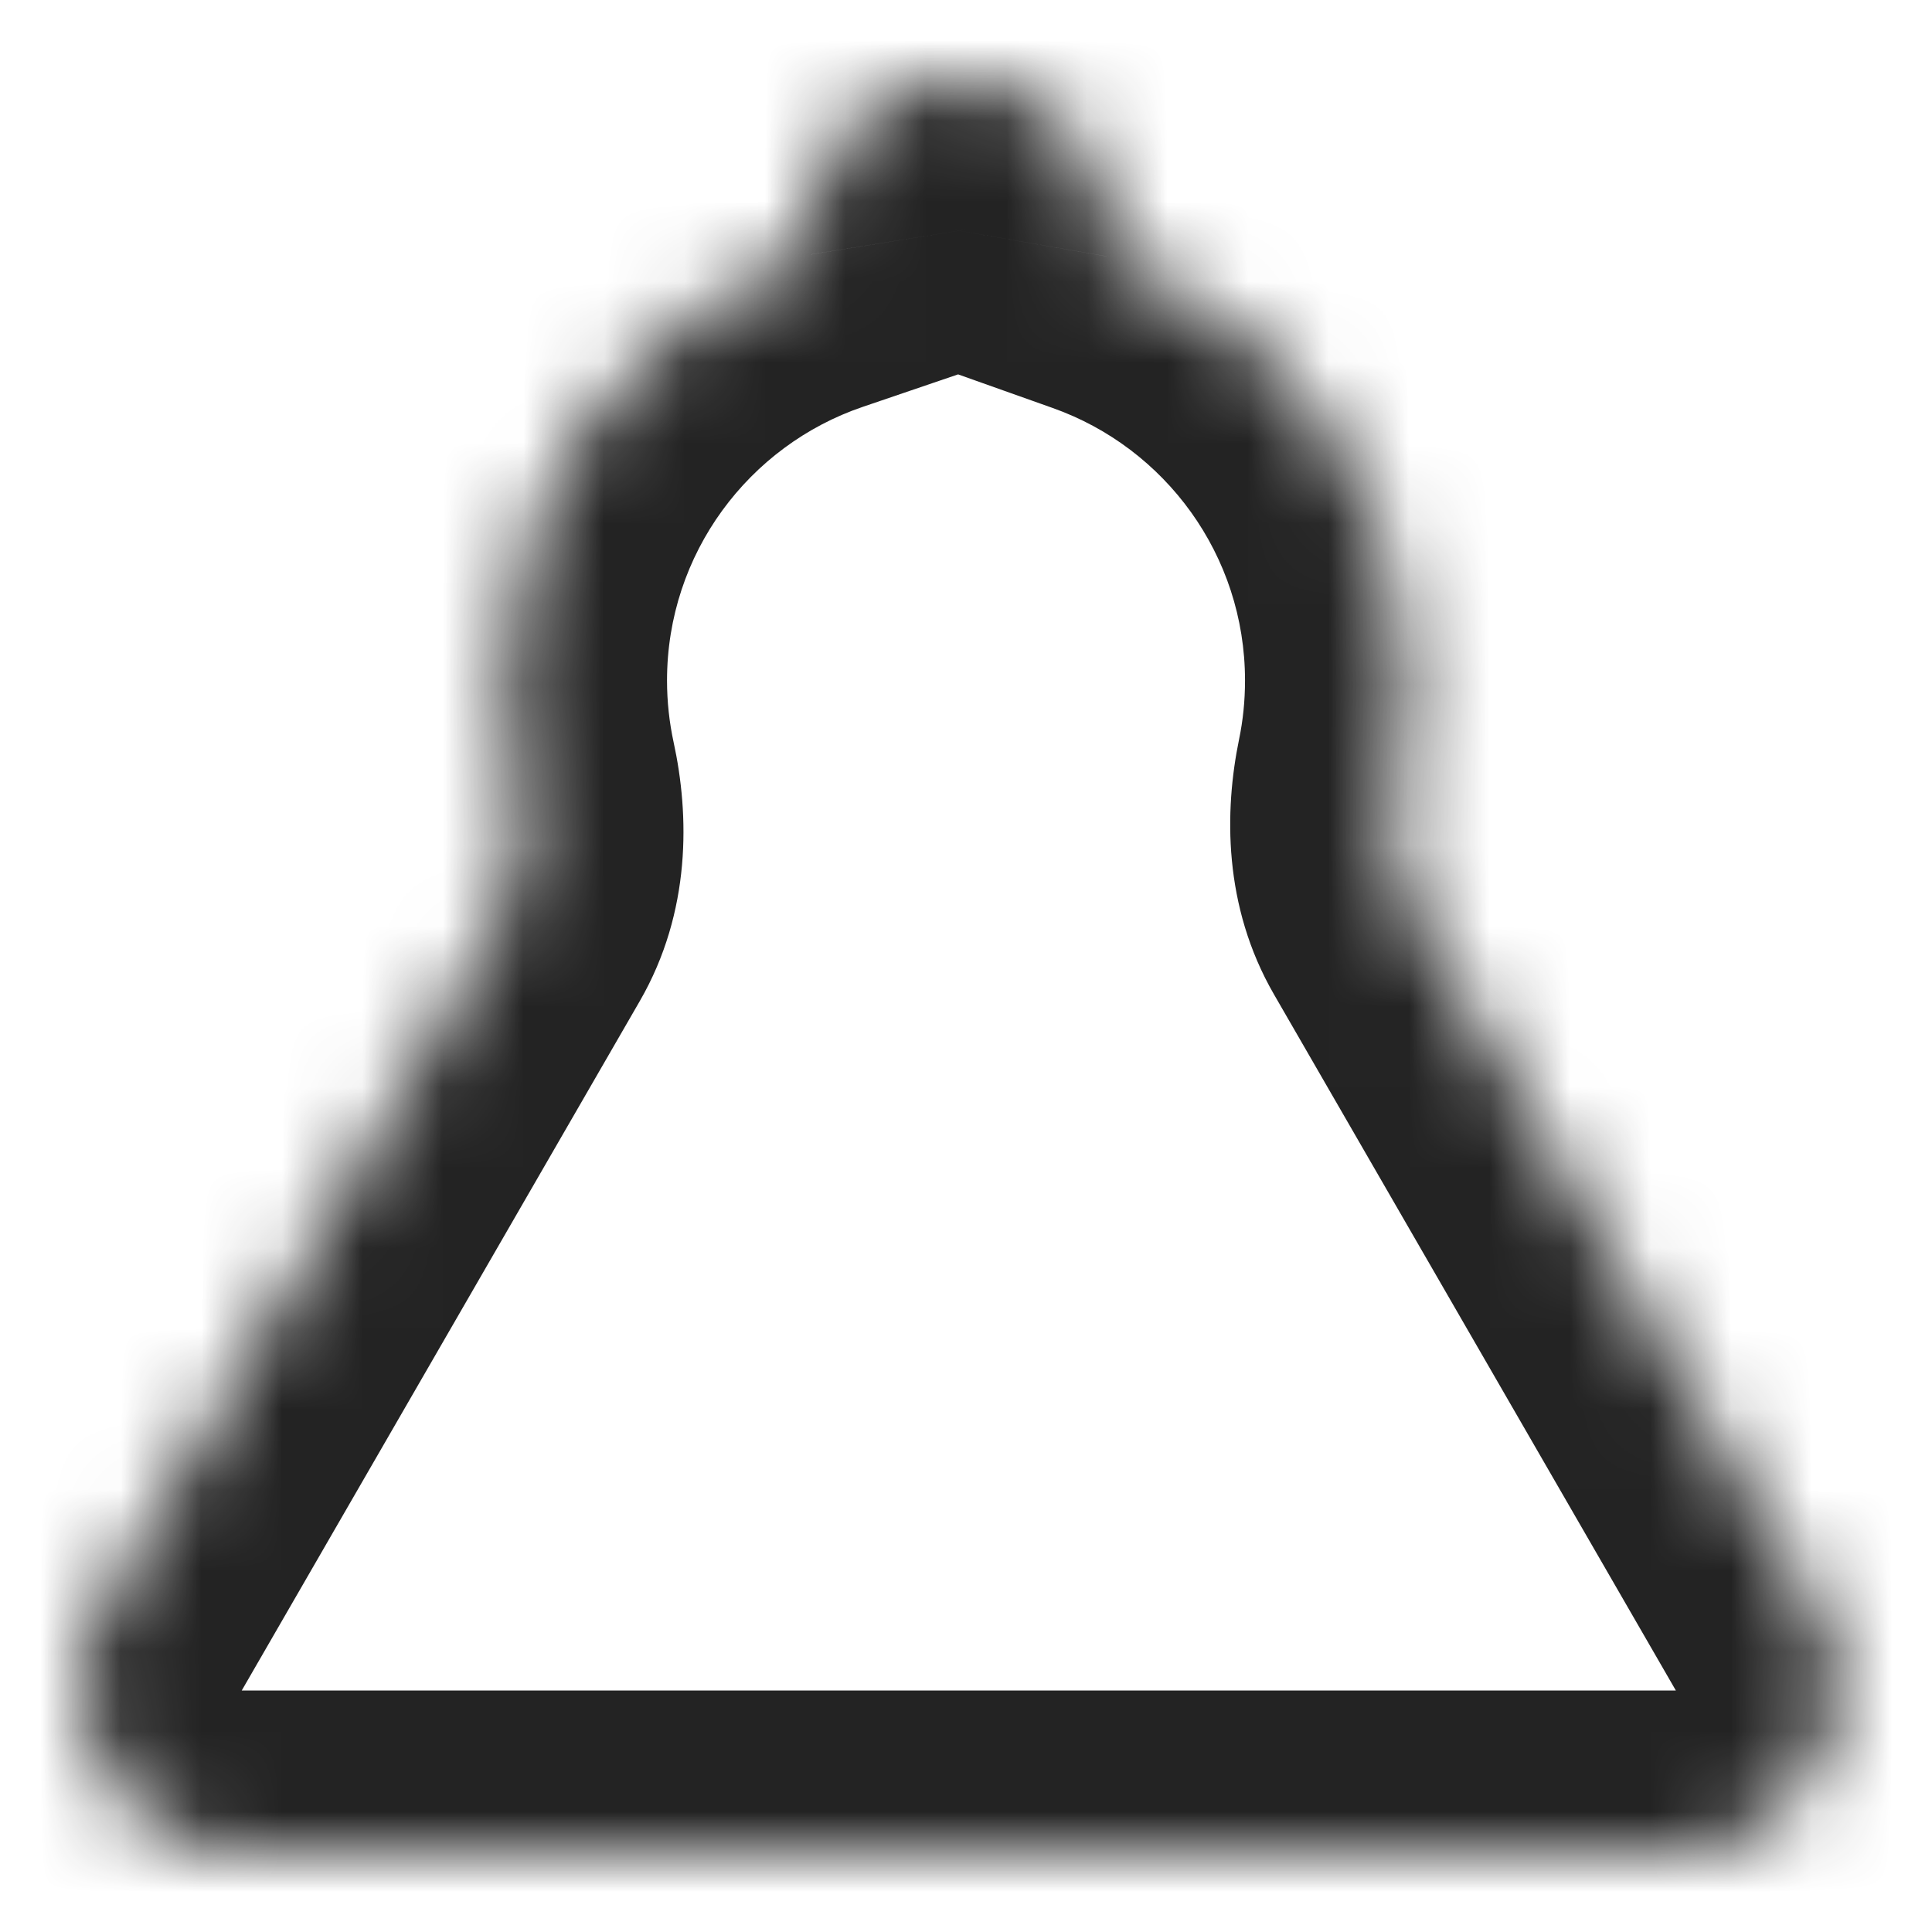 <svg width="24" height="24" viewBox="0 0 24 24" fill="none" xmlns="http://www.w3.org/2000/svg">
<mask id="path-1-inside-1" fill="white">
<path fill-rule="evenodd" clip-rule="evenodd" d="M11.913 1C10.884 1 10.05 1.834 10.05 2.863C10.05 2.965 10.057 3.064 10.073 3.161C7.871 3.911 6.286 5.997 6.286 8.453C6.286 8.863 6.33 9.262 6.414 9.646C6.546 10.252 6.525 10.899 6.215 11.437L1.271 20C0.501 21.333 1.463 23 3.003 23H20.818C22.358 23 23.32 21.333 22.55 20L17.558 11.353C17.252 10.824 17.227 10.188 17.351 9.589C17.427 9.222 17.466 8.842 17.466 8.453C17.466 6.023 15.915 3.954 13.749 3.185C13.767 3.08 13.776 2.973 13.776 2.863C13.776 1.834 12.942 1 11.913 1Z"/>
</mask>
<path d="M10.073 3.161L10.718 5.054L12.315 4.51L12.048 2.844L10.073 3.161ZM6.414 9.646L8.368 9.221L8.368 9.221L6.414 9.646ZM6.215 11.437L7.947 12.437L7.947 12.437L6.215 11.437ZM1.271 20L-0.461 19L-0.461 19L1.271 20ZM22.55 20L24.282 19L24.282 19L22.55 20ZM17.558 11.353L19.29 10.353L19.29 10.353L17.558 11.353ZM17.351 9.589L19.31 9.993L19.31 9.993L17.351 9.589ZM13.749 3.185L11.778 2.842L11.489 4.504L13.079 5.069L13.749 3.185ZM12.05 2.863C12.05 2.939 11.988 3 11.913 3V-1C9.779 -1 8.049 0.73 8.049 2.863H12.05ZM12.048 2.844C12.049 2.852 12.05 2.858 12.05 2.863H8.049C8.049 3.071 8.066 3.276 8.098 3.477L12.048 2.844ZM9.428 1.267C6.44 2.285 4.286 5.115 4.286 8.453H8.286C8.286 6.879 9.301 5.536 10.718 5.054L9.428 1.267ZM4.286 8.453C4.286 9.006 4.346 9.548 4.459 10.07L8.368 9.221C8.315 8.976 8.286 8.719 8.286 8.453H4.286ZM4.459 10.07C4.491 10.214 4.494 10.321 4.488 10.388C4.483 10.45 4.471 10.457 4.483 10.437L7.947 12.437C8.591 11.322 8.563 10.117 8.368 9.221L4.459 10.07ZM4.483 10.437L-0.461 19L3.003 21L7.947 12.437L4.483 10.437ZM-0.461 19C-2.001 21.667 -0.076 25 3.003 25V21L3.003 21L-0.461 19ZM3.003 25H20.818V21H3.003V25ZM20.818 25C23.897 25 25.822 21.667 24.282 19L20.818 21L20.818 21V25ZM24.282 19L19.29 10.353L15.826 12.353L20.818 21L24.282 19ZM19.29 10.353C19.302 10.373 19.29 10.366 19.284 10.305C19.278 10.239 19.28 10.134 19.31 9.993L15.392 9.185C15.21 10.07 15.192 11.255 15.826 12.353L19.29 10.353ZM19.31 9.993C19.413 9.494 19.466 8.979 19.466 8.453H15.466C15.466 8.706 15.441 8.95 15.392 9.185L19.31 9.993ZM19.466 8.453C19.466 5.15 17.357 2.344 14.418 1.3L13.079 5.069C14.473 5.564 15.466 6.895 15.466 8.453H19.466ZM11.776 2.863C11.776 2.858 11.777 2.85 11.778 2.842L15.719 3.527C15.757 3.31 15.776 3.088 15.776 2.863H11.776ZM11.913 3C11.837 3 11.776 2.939 11.776 2.863H15.776C15.776 0.73 14.046 -1 11.913 -1V3Z" fill="#232323" mask="url(#path-1-inside-1)"/>
</svg>
